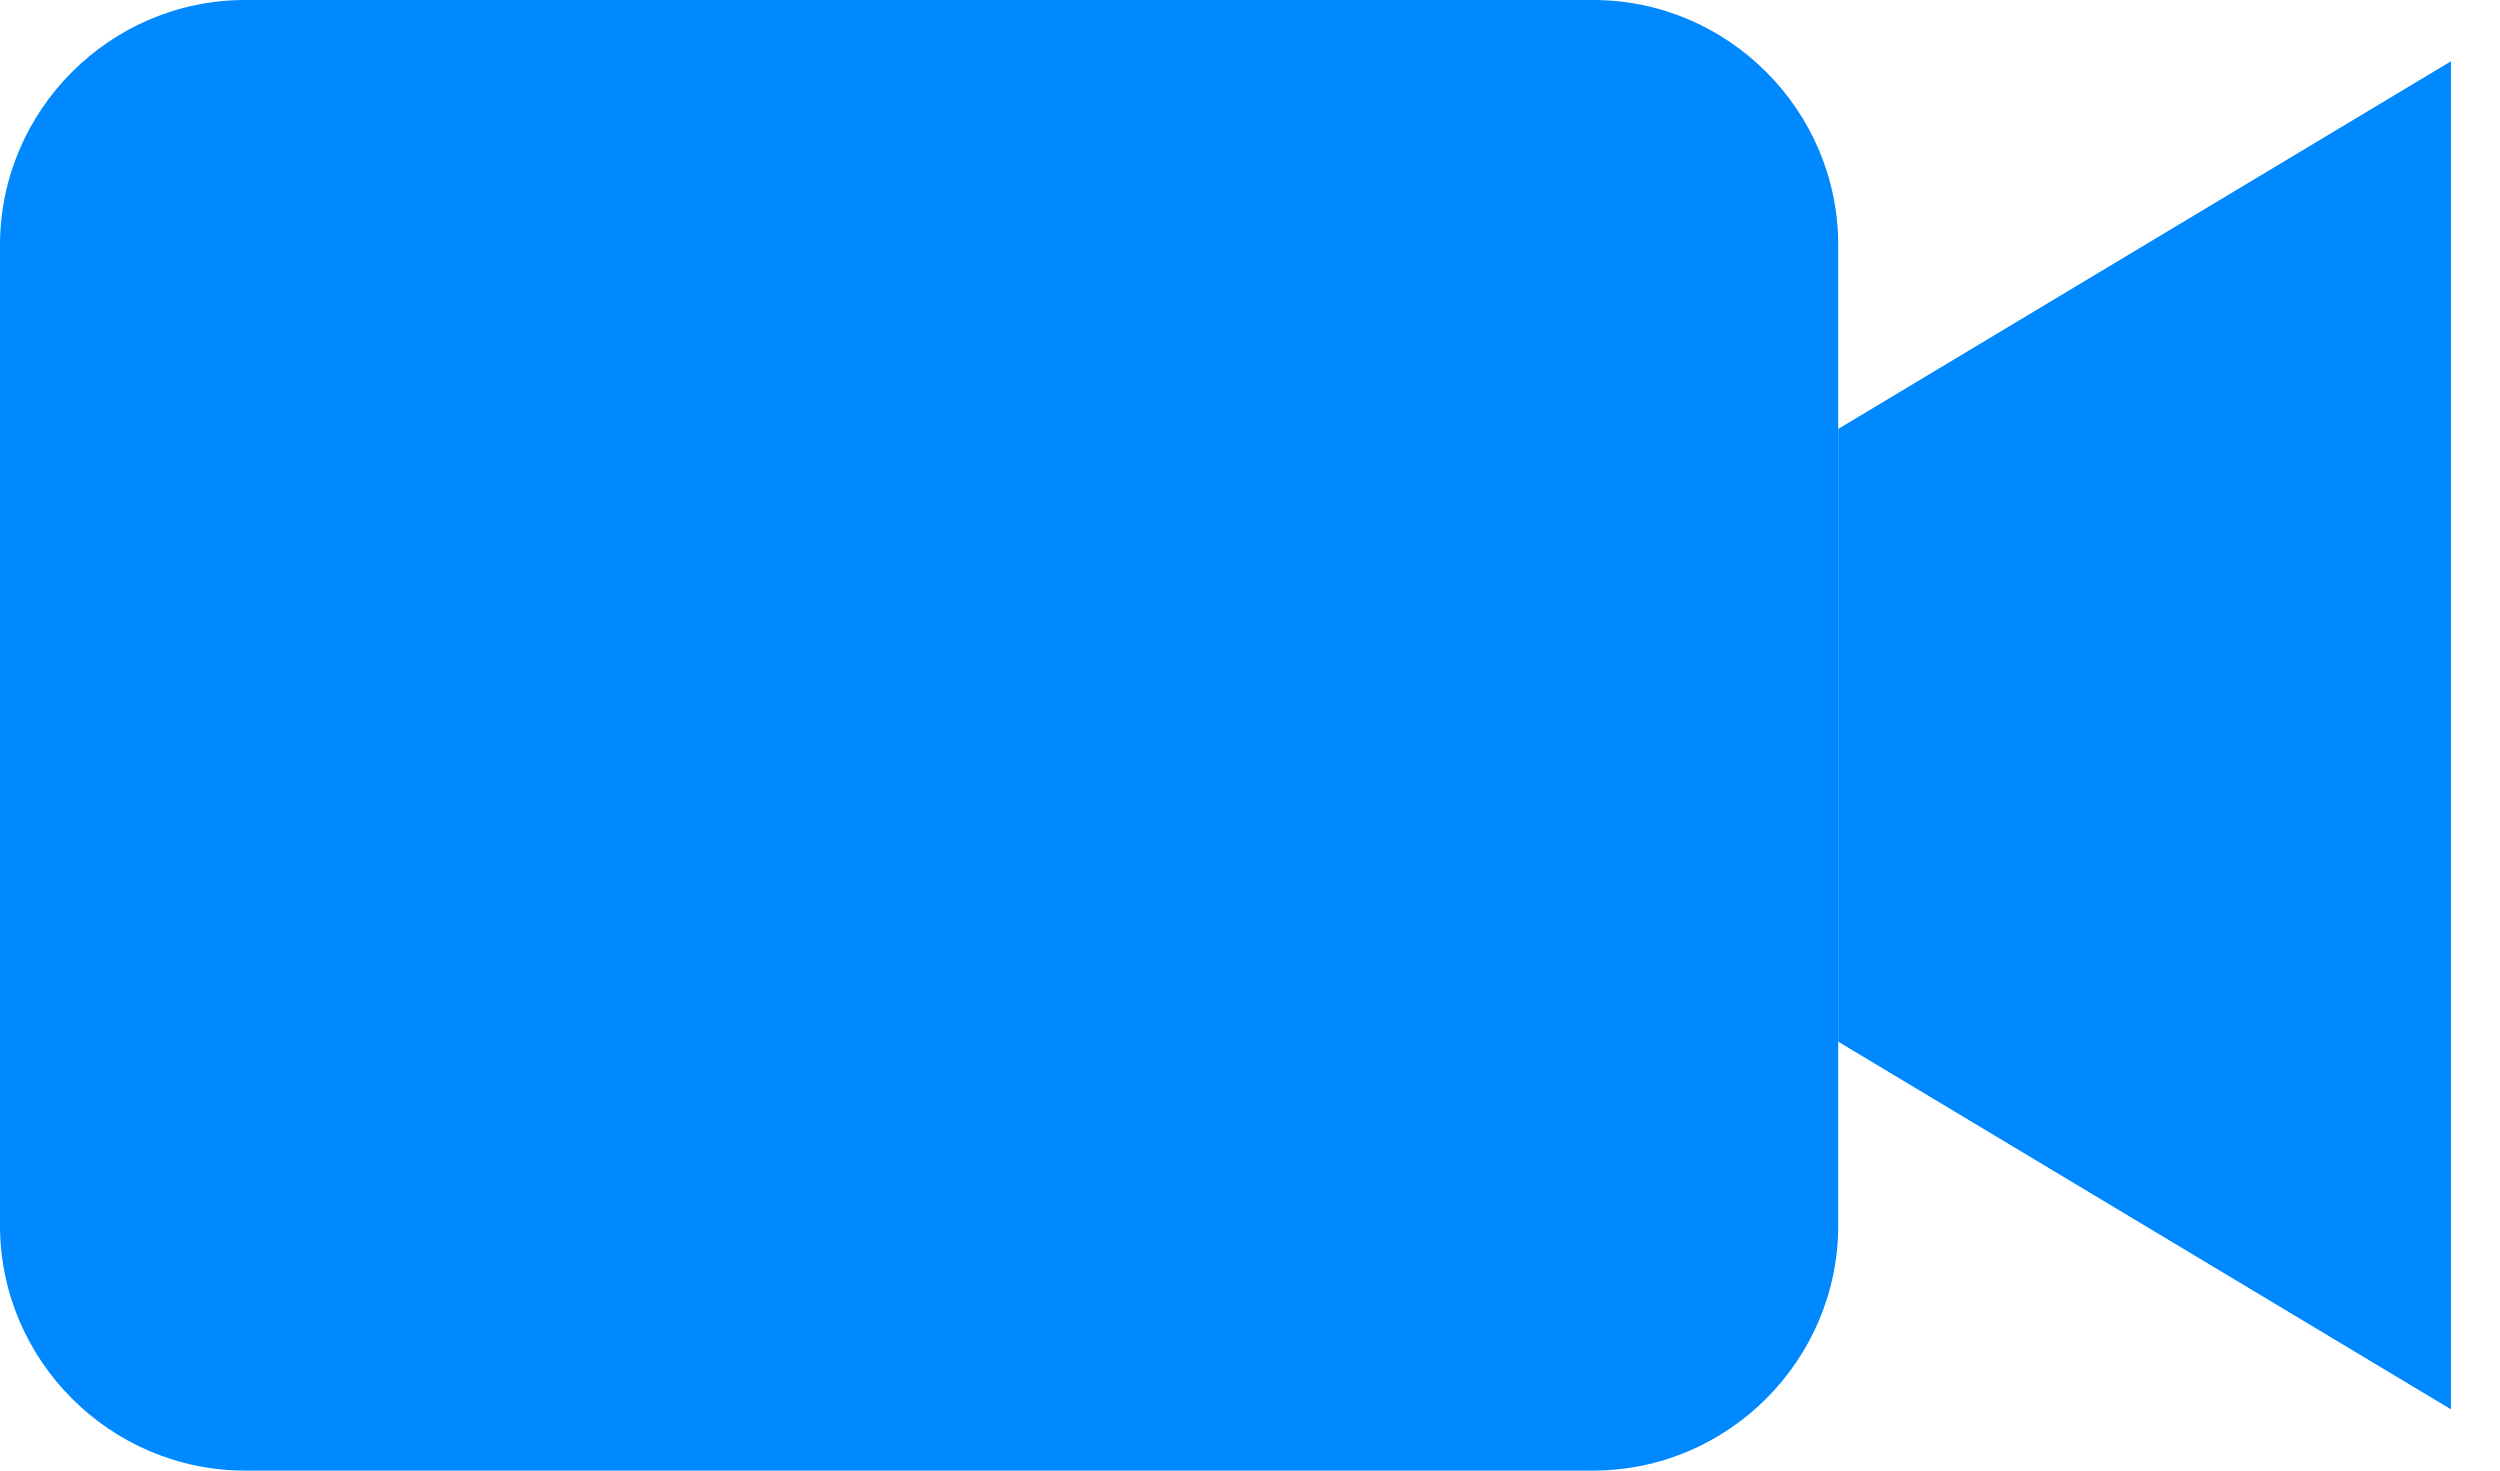 <svg width="34" height="20" viewBox="0 0 34 20" fill="none" xmlns="http://www.w3.org/2000/svg">
<path d="M3.333 0H21.667C23.5 0 25 1.5 25 3.333V16.667C25 18.5 23.5 20 21.667 20H3.333C1.5 20 0 18.5 0 16.667V3.333C0 1.5 1.5 0 3.333 0Z" fill="#0089FF"/>
<path d="M33.333 19.167L25 14.167V5.833L33.333 0.833V19.167Z" fill="#0089FF"/>
</svg>
